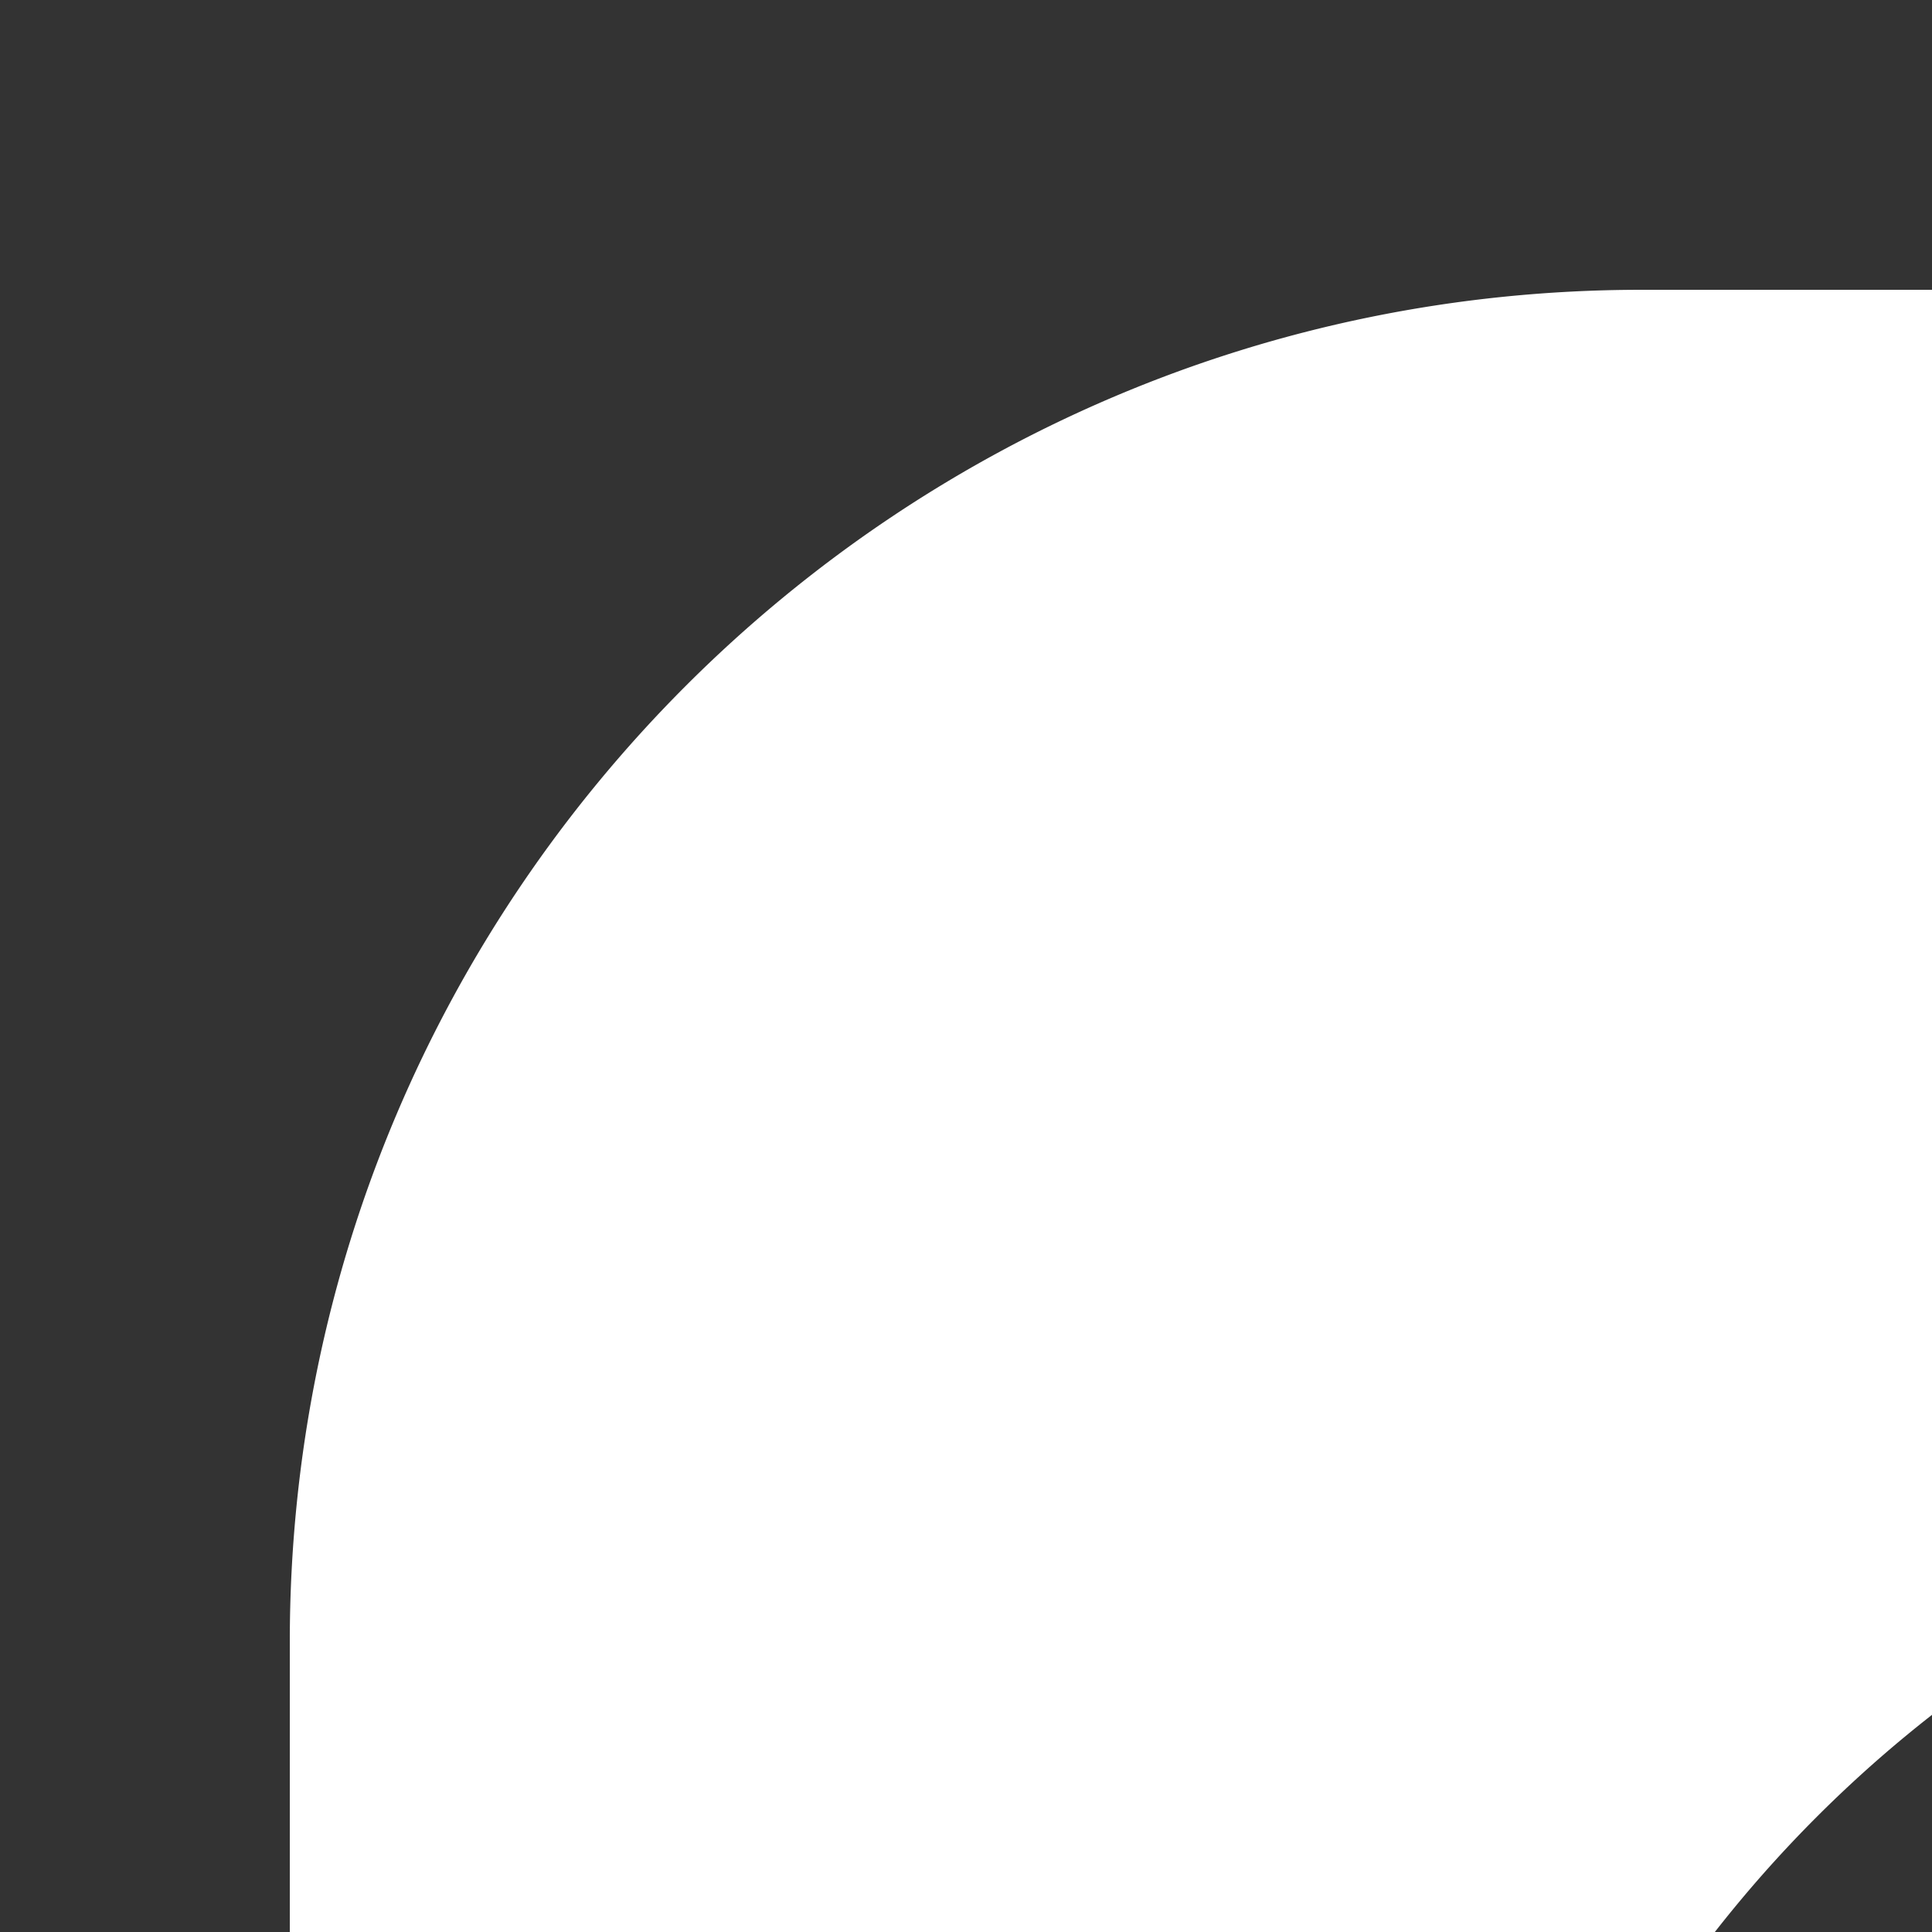 <svg xmlns="http://www.w3.org/2000/svg" width="2em" height="2em" viewBox="0 0 20 20"><rect x="0" y="0" width="20" height="20" fill="#333333" stroke="none"/><path fill="white" fill-rule="evenodd" d="M39.006 3C46.735 3 53 9.27 53 16.994v22.012C53 46.735 46.73 53 39.006 53H16.994C9.265 53 3 46.73 3 39.006V16.994C3 9.265 9.27 3 16.994 3zM28 15c-7.18 0-13 5.82-13 13s5.82 13 13 13s13-5.82 13-13s-5.82-13-13-13m0 4a9 9 0 1 1 0 18a9 9 0 0 1 0-18m14.5-9a3.5 3.5 0 1 0 0 7a3.5 3.5 0 0 0 0-7"/></svg>